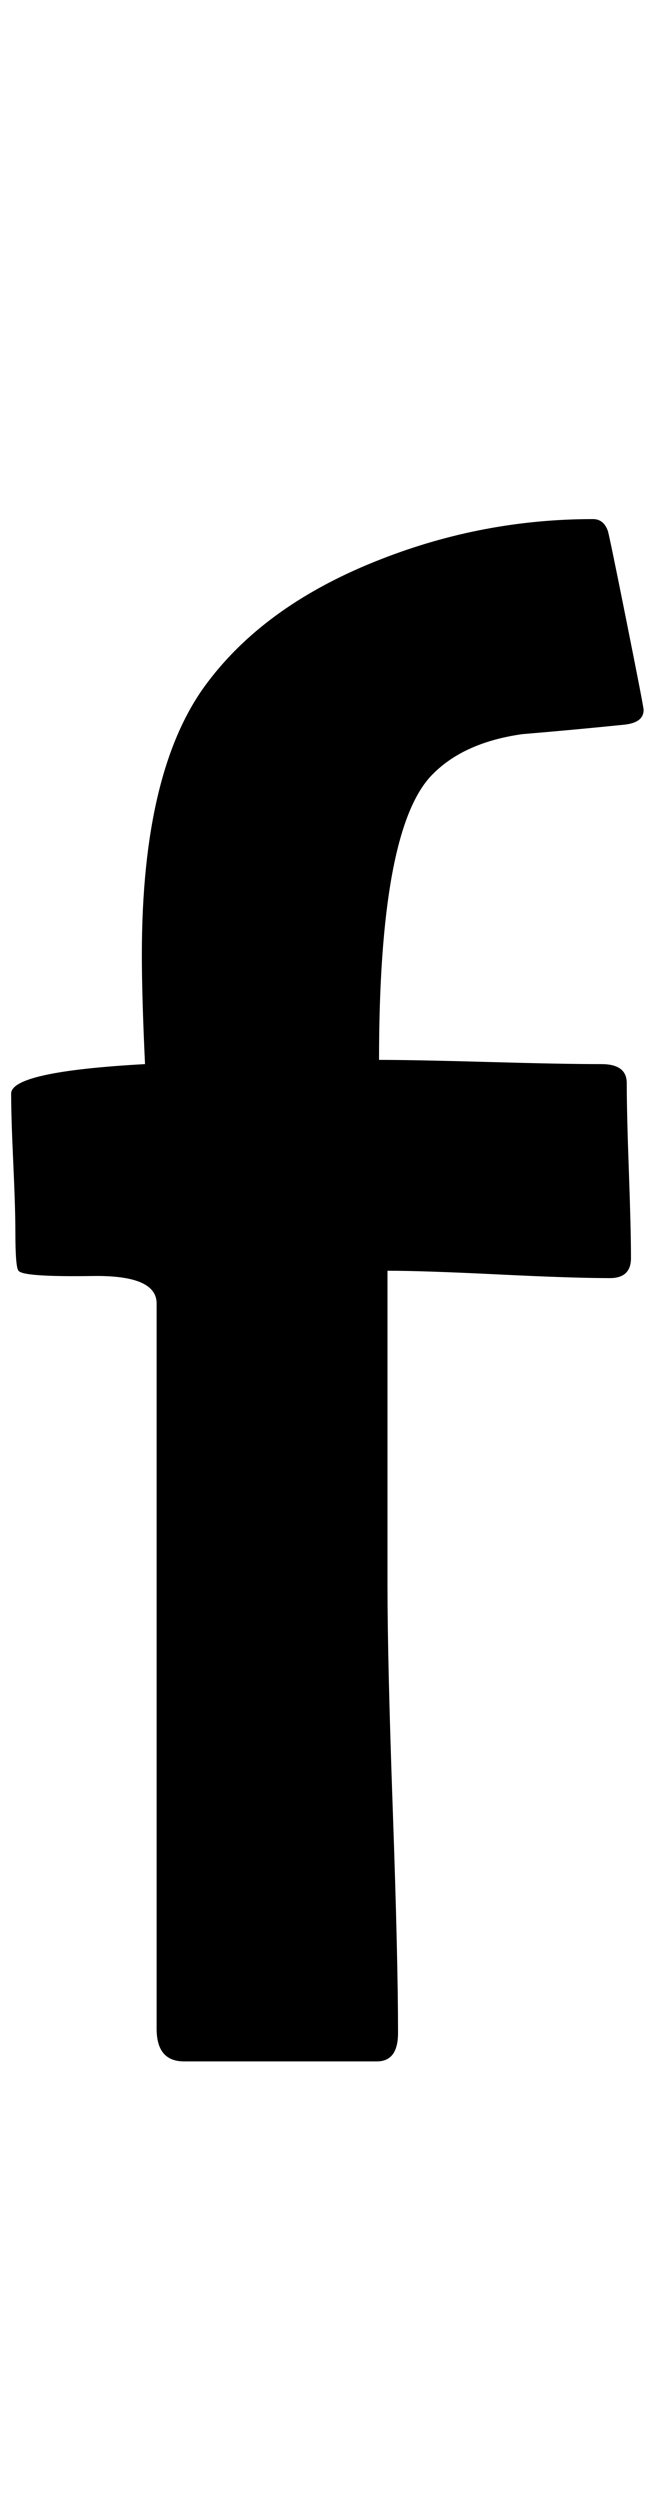 <?xml version="1.0" encoding="utf-8"?>
<!-- Generator: Adobe Illustrator 16.0.2, SVG Export Plug-In . SVG Version: 6.00 Build 0)  -->
<!DOCTYPE svg PUBLIC "-//W3C//DTD SVG 1.1//EN" "http://www.w3.org/Graphics/SVG/1.1/DTD/svg11.dtd">
<svg version="1.1" id="Layer_1" xmlns="http://www.w3.org/2000/svg" xmlns:xlink="http://www.w3.org/1999/xlink" x="0px" y="0px"
	 width="58px" height="220px" viewBox="0 0 58 220" enable-background="new 0 0 58 220" xml:space="preserve">
<path d="M56.646,62.471c0,0.742-0.557,1.176-1.67,1.299c-3.031,0.311-6.03,0.589-8.999,0.835c-3.525,0.496-6.216,1.732-8.071,3.711
	c-3.031,3.279-4.546,11.597-4.546,24.956c2.041,0,5.256,0.063,9.648,0.186c4.391,0.125,7.7,0.186,9.927,0.186
	c1.484,0,2.227,0.557,2.227,1.67c0,1.732,0.061,4.314,0.186,7.747c0.123,3.433,0.186,5.983,0.186,7.653
	c0,1.176-0.619,1.763-1.855,1.763c-2.166,0-5.443-0.107-9.834-0.324c-4.393-0.216-7.64-0.325-9.741-0.325v27.739
	c0,4.33,0.153,10.887,0.464,19.668c0.309,8.783,0.464,15.34,0.464,19.668c0,1.67-0.619,2.505-1.855,2.505H16.196
	c-1.609,0-2.412-0.958-2.412-2.876v-63.828c0-1.67-1.888-2.473-5.659-2.412c-4.082,0.063-6.248-0.093-6.494-0.464
	c-0.186-0.186-0.278-1.329-0.278-3.433c0-1.359-0.063-3.386-0.186-6.076c-0.125-2.69-0.186-4.716-0.186-6.077
	c0-1.299,3.927-2.164,11.782-2.598c-0.186-3.957-0.278-7.174-0.278-9.648c0-10.947,1.948-18.956,5.845-24.028
	c3.463-4.576,8.535-8.164,15.215-10.762c5.998-2.35,12.214-3.525,18.647-3.525c0.617,0,1.051,0.341,1.299,1.021
	c0.061,0.125,0.603,2.737,1.623,7.84S56.646,62.285,56.646,62.471z"/>
</svg>
